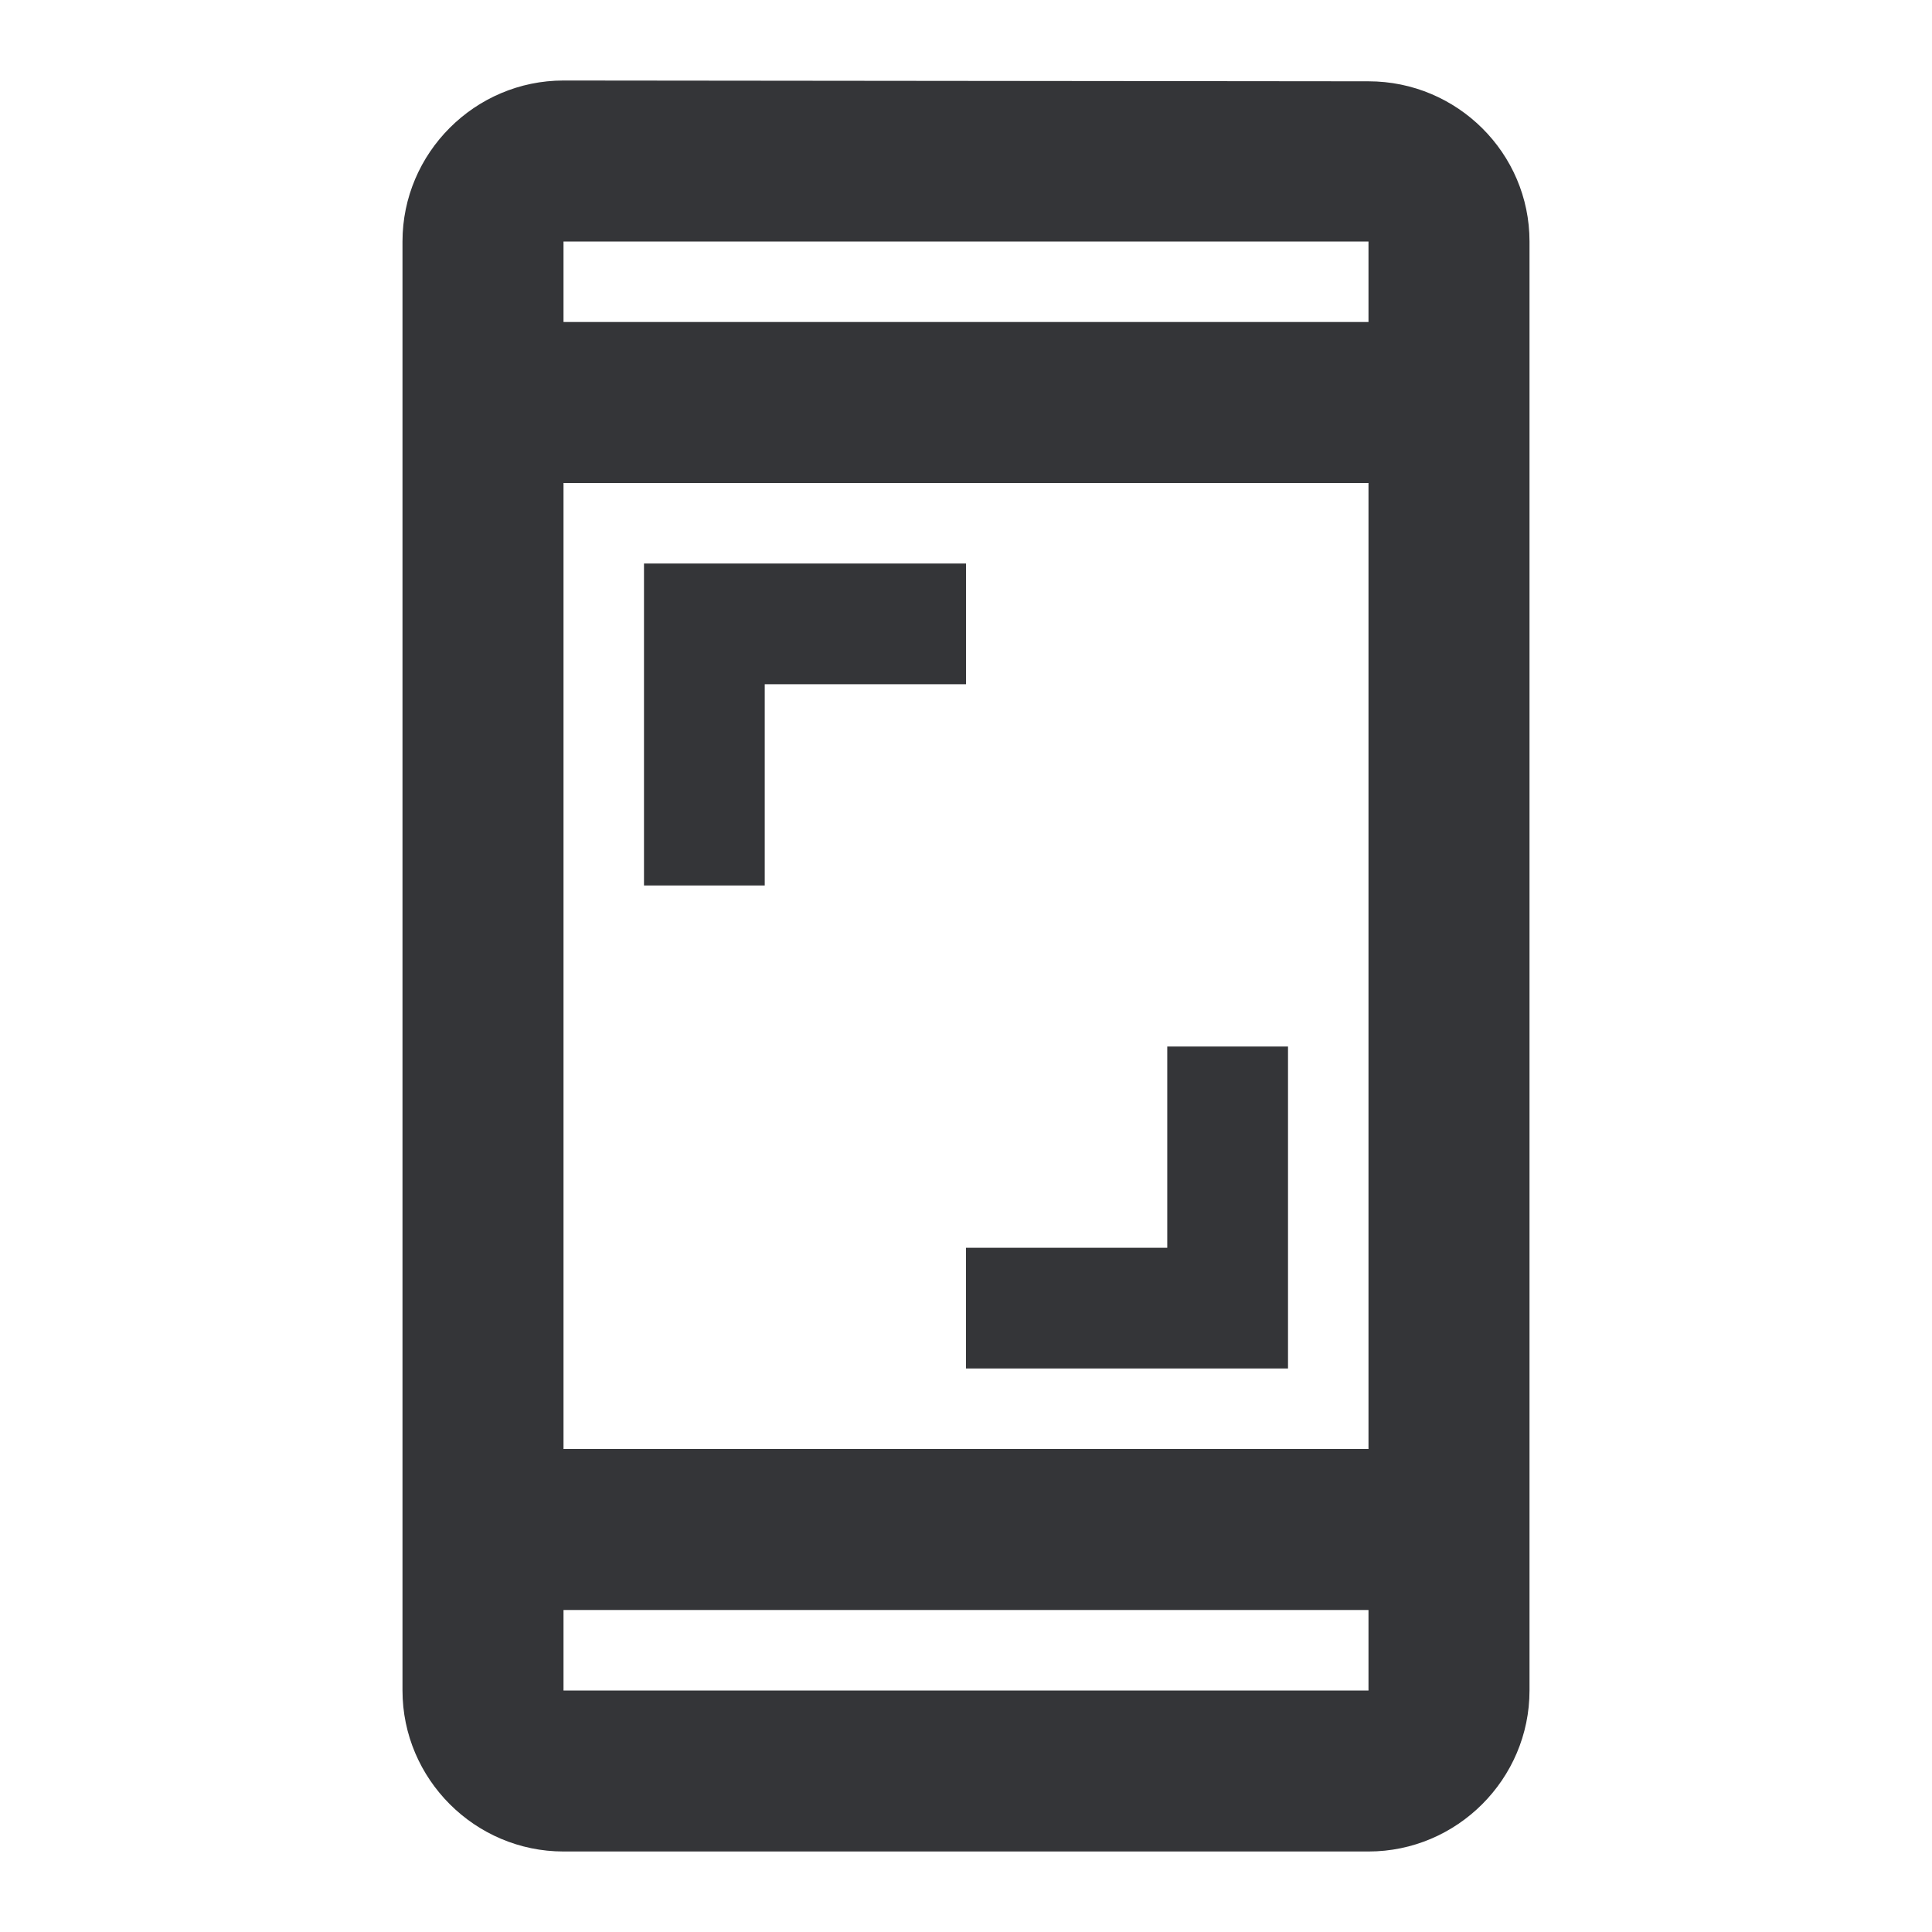 <svg width="58" height="58" viewBox="0 0 58 58" fill="none" xmlns="http://www.w3.org/2000/svg">
<path d="M41.083 2.441L16.917 2.417C14.258 2.417 12.083 4.592 12.083 7.25V50.75C12.083 53.408 14.258 55.583 16.917 55.583H41.083C43.742 55.583 45.917 53.408 45.917 50.75V7.25C45.917 4.592 43.742 2.441 41.083 2.441ZM41.083 50.75H16.917V48.333H41.083V50.75ZM41.083 43.5H16.917V14.5H41.083V43.5ZM41.083 9.667H16.917V7.25H41.083V9.667ZM22.958 20.542H29V16.917H19.333V26.583H22.958V20.542ZM29 41.083H38.667V31.417H35.042V37.458H29V41.083Z" fill="#343538"/>
</svg>
